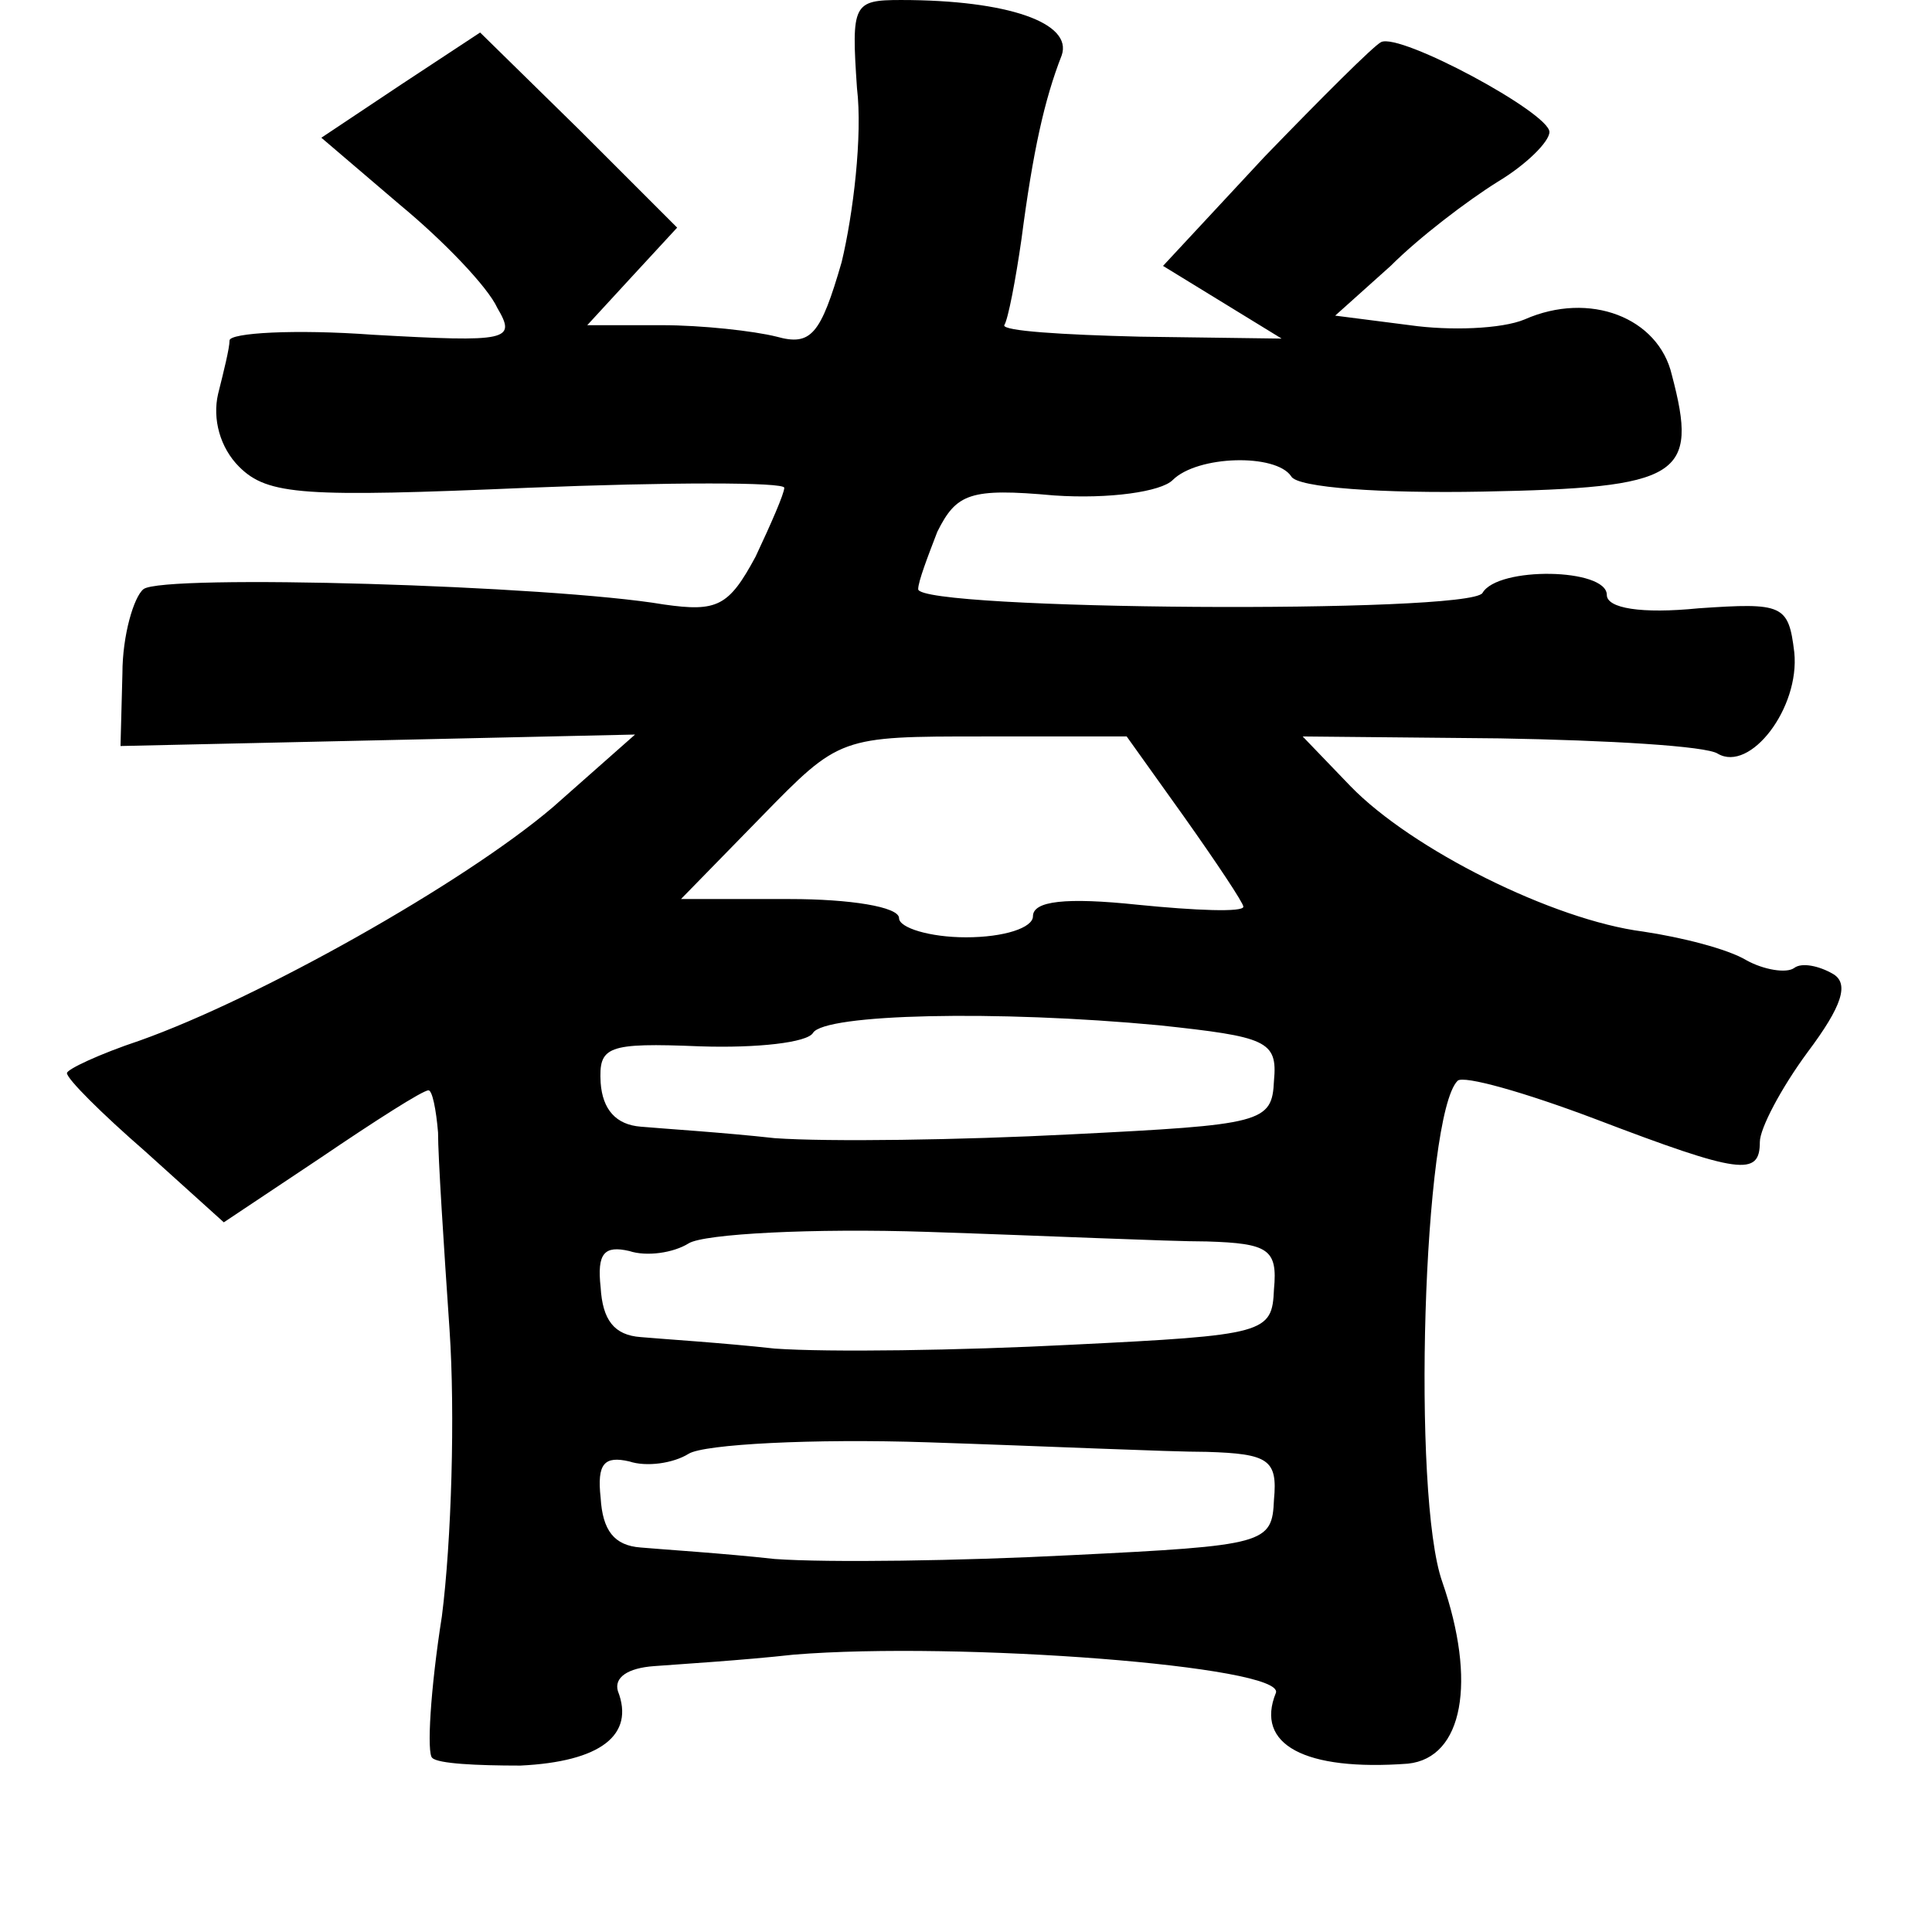 <?xml version="1.0" standalone="no"?>
<!DOCTYPE svg PUBLIC "-//W3C//DTD SVG 20010904//EN"
 "http://www.w3.org/TR/2001/REC-SVG-20010904/DTD/svg10.dtd">
<svg version="1.0" xmlns="http://www.w3.org/2000/svg"
 width="101pt" height="101pt" viewBox="0 0 101 101"
 preserveAspectRatio="xMidYMid meet">
<g transform="translate(0,101) scale(0.1,-0.1)"
fill="#000000" stroke="none">
<path d="M448 964 c3 -25 -2 -66 -8 -91 -11 -38 -16 -44 -34 -39 -12 3 -39 6
-60 6 l-39 0 23 25 24 26 -51 51 -52 51 -41 -27 -42 -28 41 -35 c23 -19 46
-43 51 -54 10 -17 6 -18 -65 -14 -41 3 -75 1 -75 -3 0 -4 -3 -16 -6 -28 -3
-13 1 -28 11 -38 15 -15 34 -16 151 -11 74 3 134 3 134 0 0 -3 -7 -19 -15 -36
-14 -26 -20 -29 -48 -25 -59 10 -262 16 -272 8 -5 -4 -11 -24 -11 -44 l-1 -38
135 3 134 3 -43 -38 c-47 -40 -154 -100 -216 -122 -21 -7 -38 -15 -38 -17 0
-3 18 -21 41 -41 l41 -37 51 34 c28 19 53 35 56 35 2 0 4 -10 5 -22 0 -13 3
-59 6 -103 3 -44 1 -111 -4 -150 -6 -38 -8 -72 -5 -74 3 -3 23 -4 46 -4 42 2
60 16 51 39 -2 7 5 12 19 13 13 1 46 3 73 6 86 7 257 -6 252 -20 -11 -27 15
-41 69 -37 29 3 36 43 18 95 -16 45 -10 244 8 262 3 3 35 -6 72 -20 76 -29 86
-30 86 -12 0 7 11 28 25 47 18 24 22 36 13 41 -7 4 -16 6 -20 3 -4 -3 -16 -1
-25 4 -10 6 -34 12 -54 15 -47 6 -121 43 -153 76 l-25 26 103 -1 c57 -1 108
-4 114 -8 17 -10 43 24 40 53 -3 25 -6 26 -50 23 -30 -3 -48 0 -48 7 0 14 -57
15 -65 1 -7 -11 -295 -9 -295 2 0 4 5 17 10 30 10 20 17 23 61 19 29 -2 56 2
62 8 13 13 54 14 62 2 3 -6 48 -9 100 -8 104 2 113 8 99 61 -7 30 -43 44 -77
29 -12 -5 -39 -6 -60 -3 l-39 5 29 26 c15 15 40 34 56 44 15 9 27 21 27 26 0
10 -78 52 -88 47 -4 -2 -31 -29 -61 -60 l-53 -57 31 -19 31 -19 -74 1 c-41 1
-72 3 -71 6 2 3 6 24 9 45 6 46 12 73 21 96 6 17 -28 29 -84 29 -25 0 -26 -2
-23 -46z m171 -381 c17 -24 31 -45 31 -47 0 -3 -25 -2 -55 1 -38 4 -55 2 -55
-6 0 -6 -15 -11 -35 -11 -19 0 -35 5 -35 10 0 6 -26 10 -57 10 l-57 0 42 43
c41 42 41 42 116 42 l75 0 30 -42z m-13 -109 c56 -6 62 -8 60 -29 -1 -22 -6
-23 -106 -28 -58 -3 -127 -4 -155 -2 -27 3 -59 5 -70 6 -13 1 -20 9 -21 23 -1
19 3 21 52 19 30 -1 56 2 59 7 6 10 96 12 181 4z m25 -113 c32 -1 37 -4 35
-25 -1 -23 -4 -24 -106 -29 -58 -3 -127 -4 -155 -2 -27 3 -59 5 -70 6 -14 1
-20 9 -21 26 -2 18 2 22 15 19 9 -3 23 -1 31 4 8 5 65 8 125 6 61 -2 126 -5
146 -5z m0 -110 c32 -1 37 -4 35 -25 -1 -23 -4 -24 -106 -29 -58 -3 -127 -4
-155 -2 -27 3 -59 5 -70 6 -14 1 -20 9 -21 26 -2 18 2 22 15 19 9 -3 23 -1 31
4 8 5 65 8 125 6 61 -2 126 -5 146 -5z"/>
</g>
</svg>
